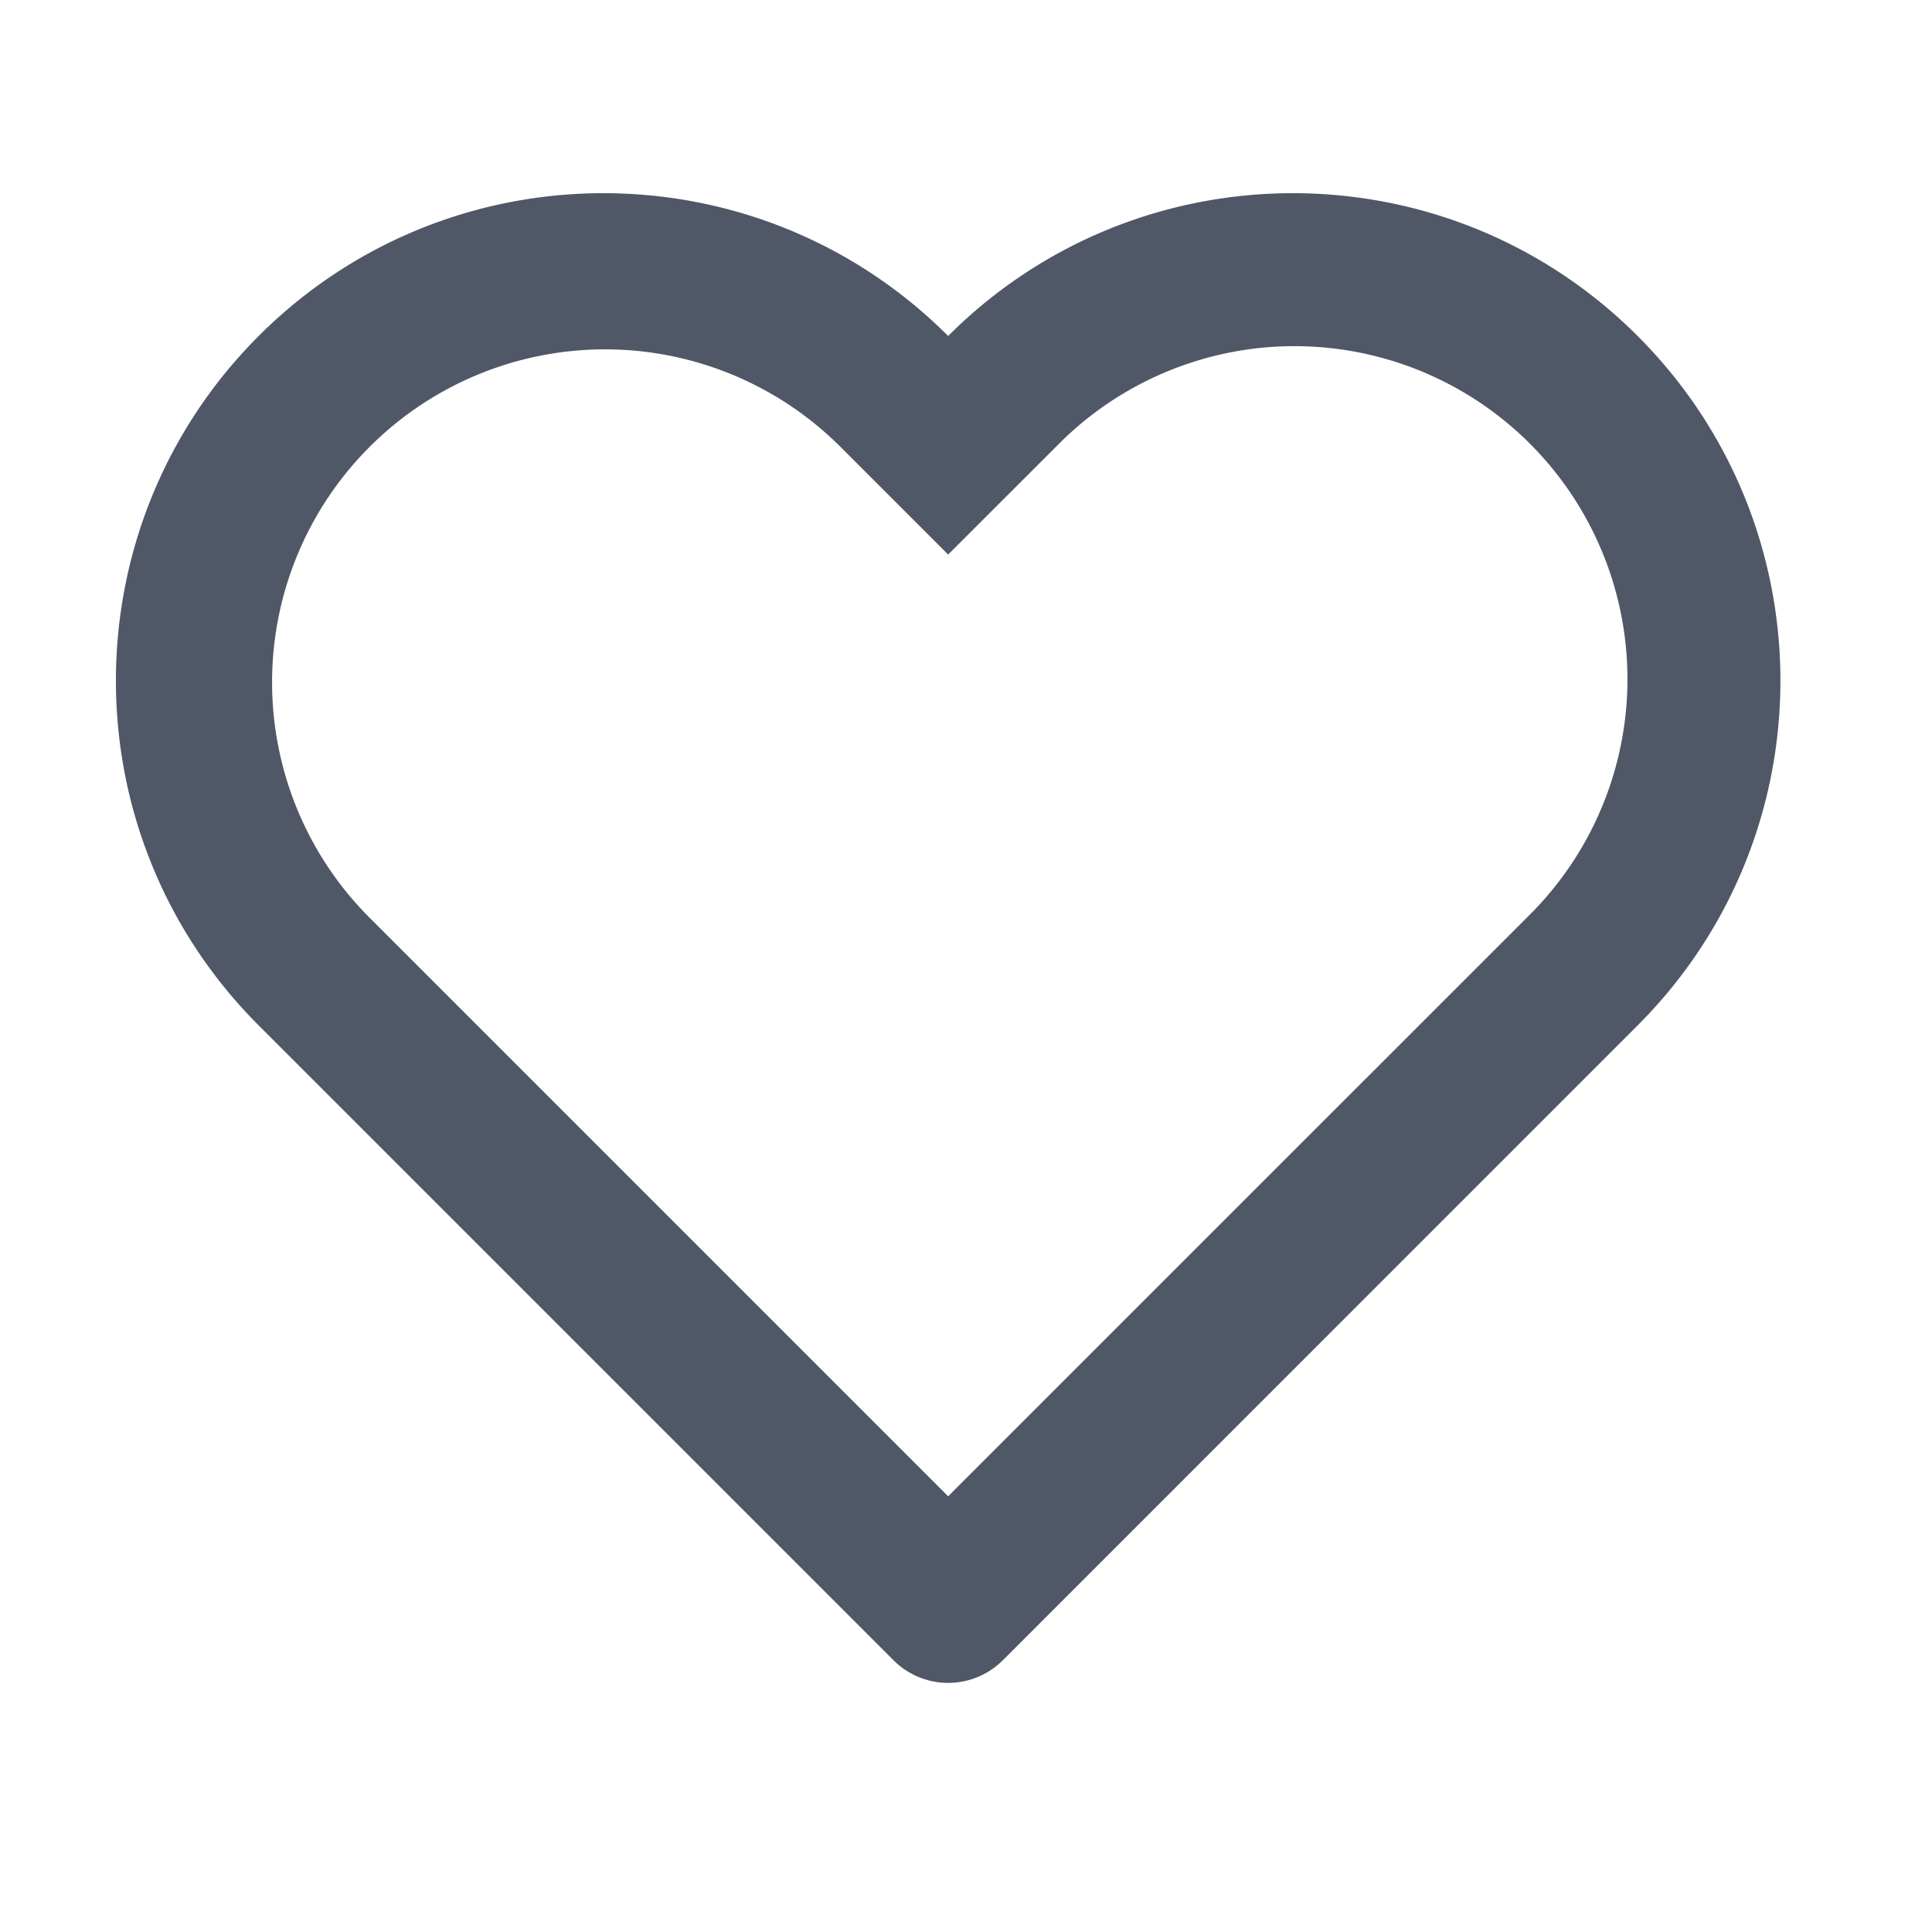 <?xml version="1.0" standalone="no"?><!DOCTYPE svg PUBLIC "-//W3C//DTD SVG 1.1//EN" "http://www.w3.org/Graphics/SVG/1.1/DTD/svg11.dtd"><svg class="icon" width="64px" height="64.00px" viewBox="0 0 1024 1024" version="1.1" xmlns="http://www.w3.org/2000/svg"><path fill="#505766" d="M502.538 793.068L810.045 485.581a176.476 176.476 0 1 0-249.569-249.569l-57.938 57.917-57.917-57.917A176.476 176.476 0 0 0 195.052 485.581l307.487 307.487z m28.979 86.897a40.96 40.96 0 0 1-57.938 0L137.114 543.498c-100.905-100.905-100.905-264.499 0-365.425 100.925-100.905 264.52-100.905 365.425 0 100.925-100.905 264.52-100.905 365.425 0 100.925 100.925 100.925 264.52 0 365.425l-336.445 336.486z"  /></svg>